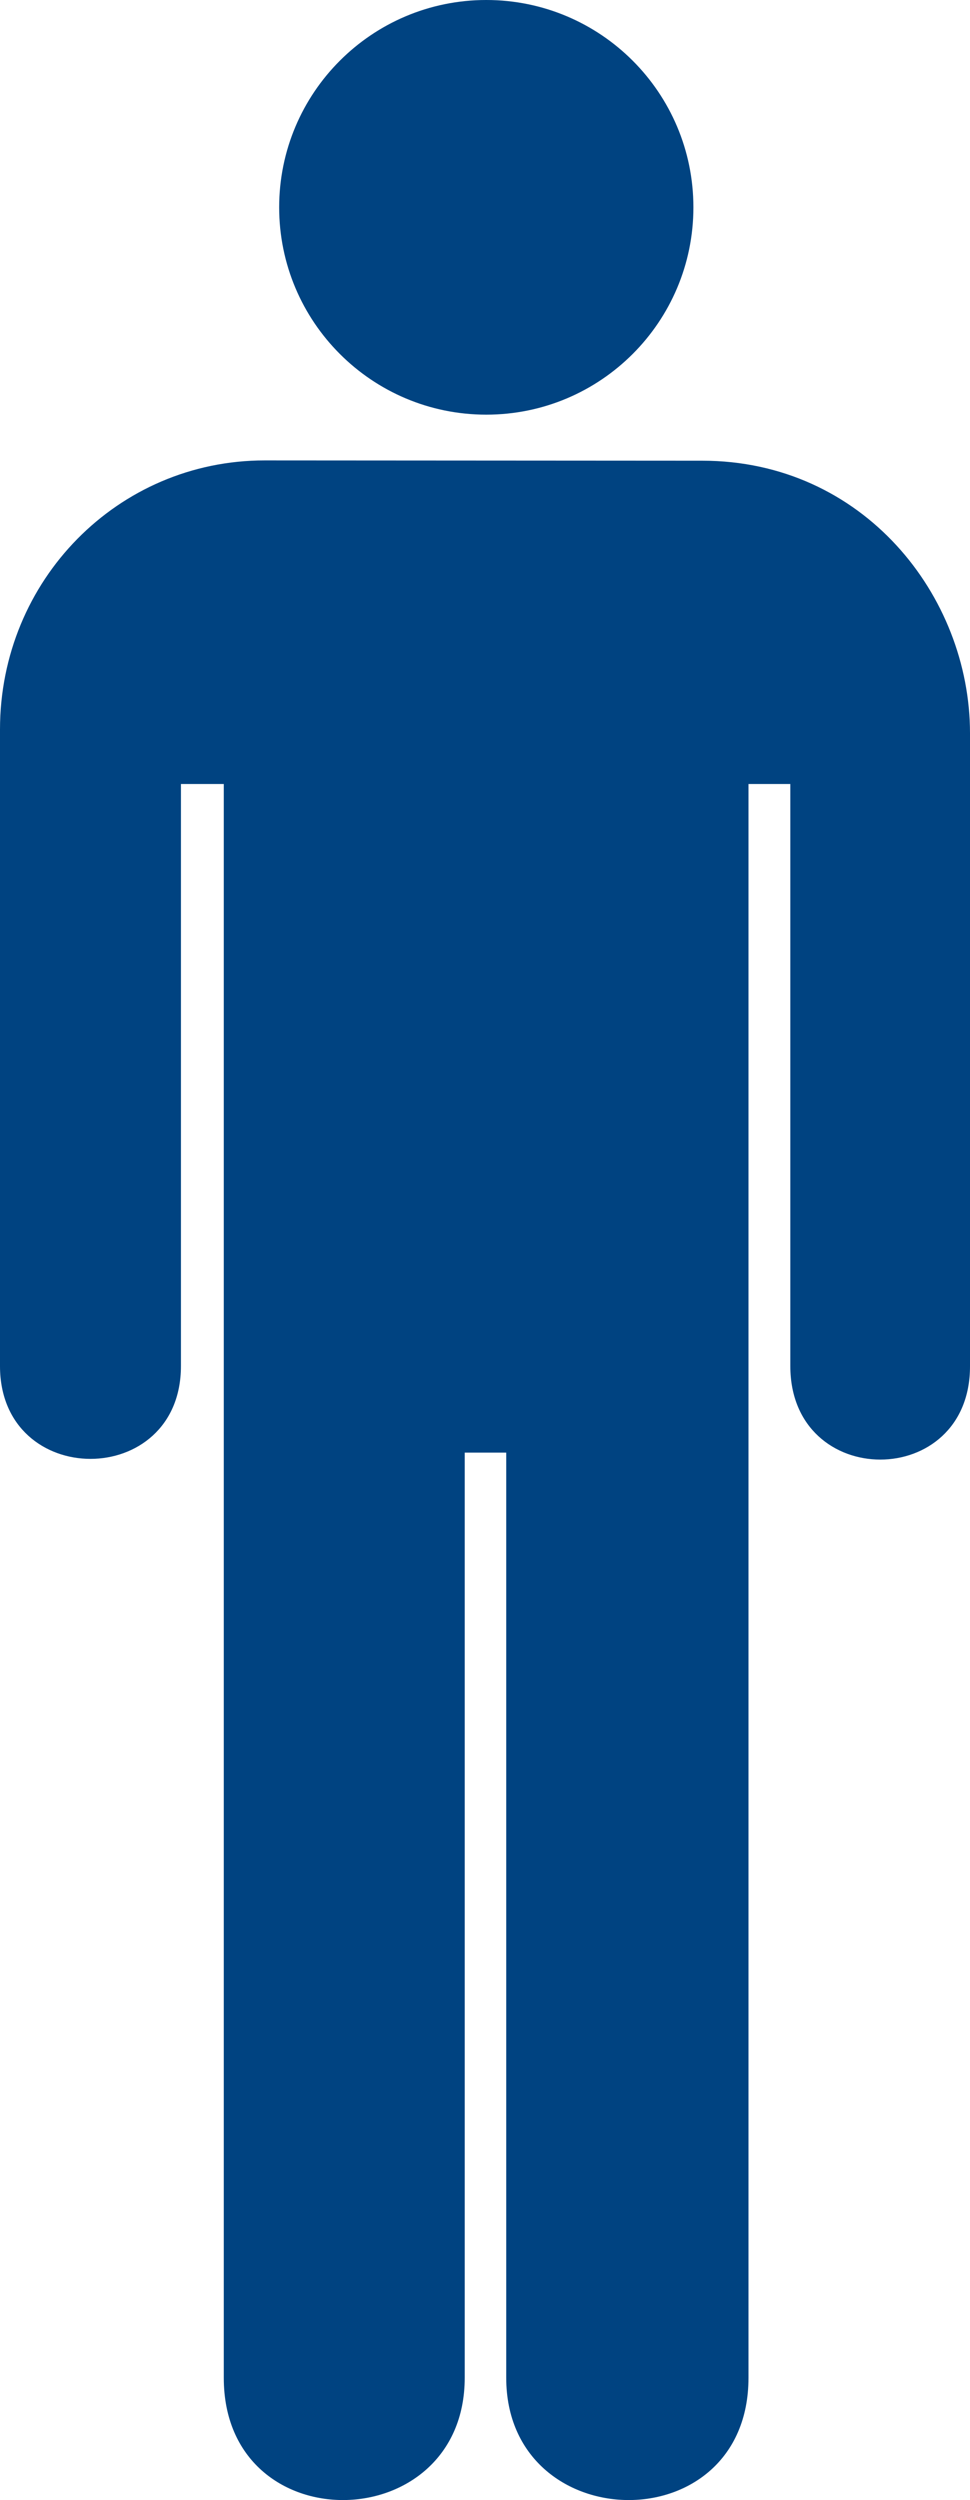 <?xml version="1.0" ?><svg height="492.407" id="svg1507" width="191.237" xmlns="http://www.w3.org/2000/svg" xmlns:cc="http://creativecommons.org/ns#" xmlns:dc="http://purl.org/dc/elements/1.1/" xmlns:inkscape="http://www.inkscape.org/namespaces/inkscape" xmlns:rdf="http://www.w3.org/1999/02/22-rdf-syntax-ns#" xmlns:sodipodi="http://sodipodi.sourceforge.net/DTD/sodipodi-0.dtd" xmlns:svg="http://www.w3.org/2000/svg"><defs id="defs1509"><marker id="ArrowEnd" markerHeight="3" markerUnits="strokeWidth" markerWidth="4" orient="auto" refX="0" refY="5" viewBox="0 0 10 10"><path d="M 0 0 L 10 5 L 0 10 z" id="path1512"/></marker><marker id="ArrowStart" markerHeight="3" markerUnits="strokeWidth" markerWidth="4" orient="auto" refX="10" refY="5" viewBox="0 0 10 10"><path d="M 10 0 L 0 5 L 10 10 z" id="path1515"/></marker></defs><g id="g1517"><g id="g1519"><path d="M 95.872 81.671C 118.422 81.671 136.706 63.387 136.706 40.835C 136.706 18.284 118.422 0 95.872 0C 73.319 0 55.038 18.284 55.038 40.835C 55.038 63.387 73.319 81.671 95.872 81.671z" id="path1521" style="stroke:none; fill:#004381"/><path d="M 95.872 40.835" id="path1523" style="stroke:none; fill:#004381"/></g><path d="M 52.173 90.683C 23.256 90.683 0 114.267 0 143.683L 0 269.058C 0 293.433 35.673 293.433 35.673 269.058L 35.673 154.416L 44.118 154.416L 44.118 468.323C 44.118 500.913 91.621 499.954 91.621 468.323L 91.621 286.104L 99.803 286.104L 99.803 468.323C 99.803 499.954 147.567 500.913 147.567 468.323L 147.567 154.416L 155.814 154.416L 155.814 269.058C 155.814 293.621 191.301 293.62 191.237 269.058L 191.237 144.433C 191.237 117.308 170.173 90.739 138.423 90.739L 52.173 90.683z" id="path1525" style="stroke:none; fill:#004381"/></g></svg>
